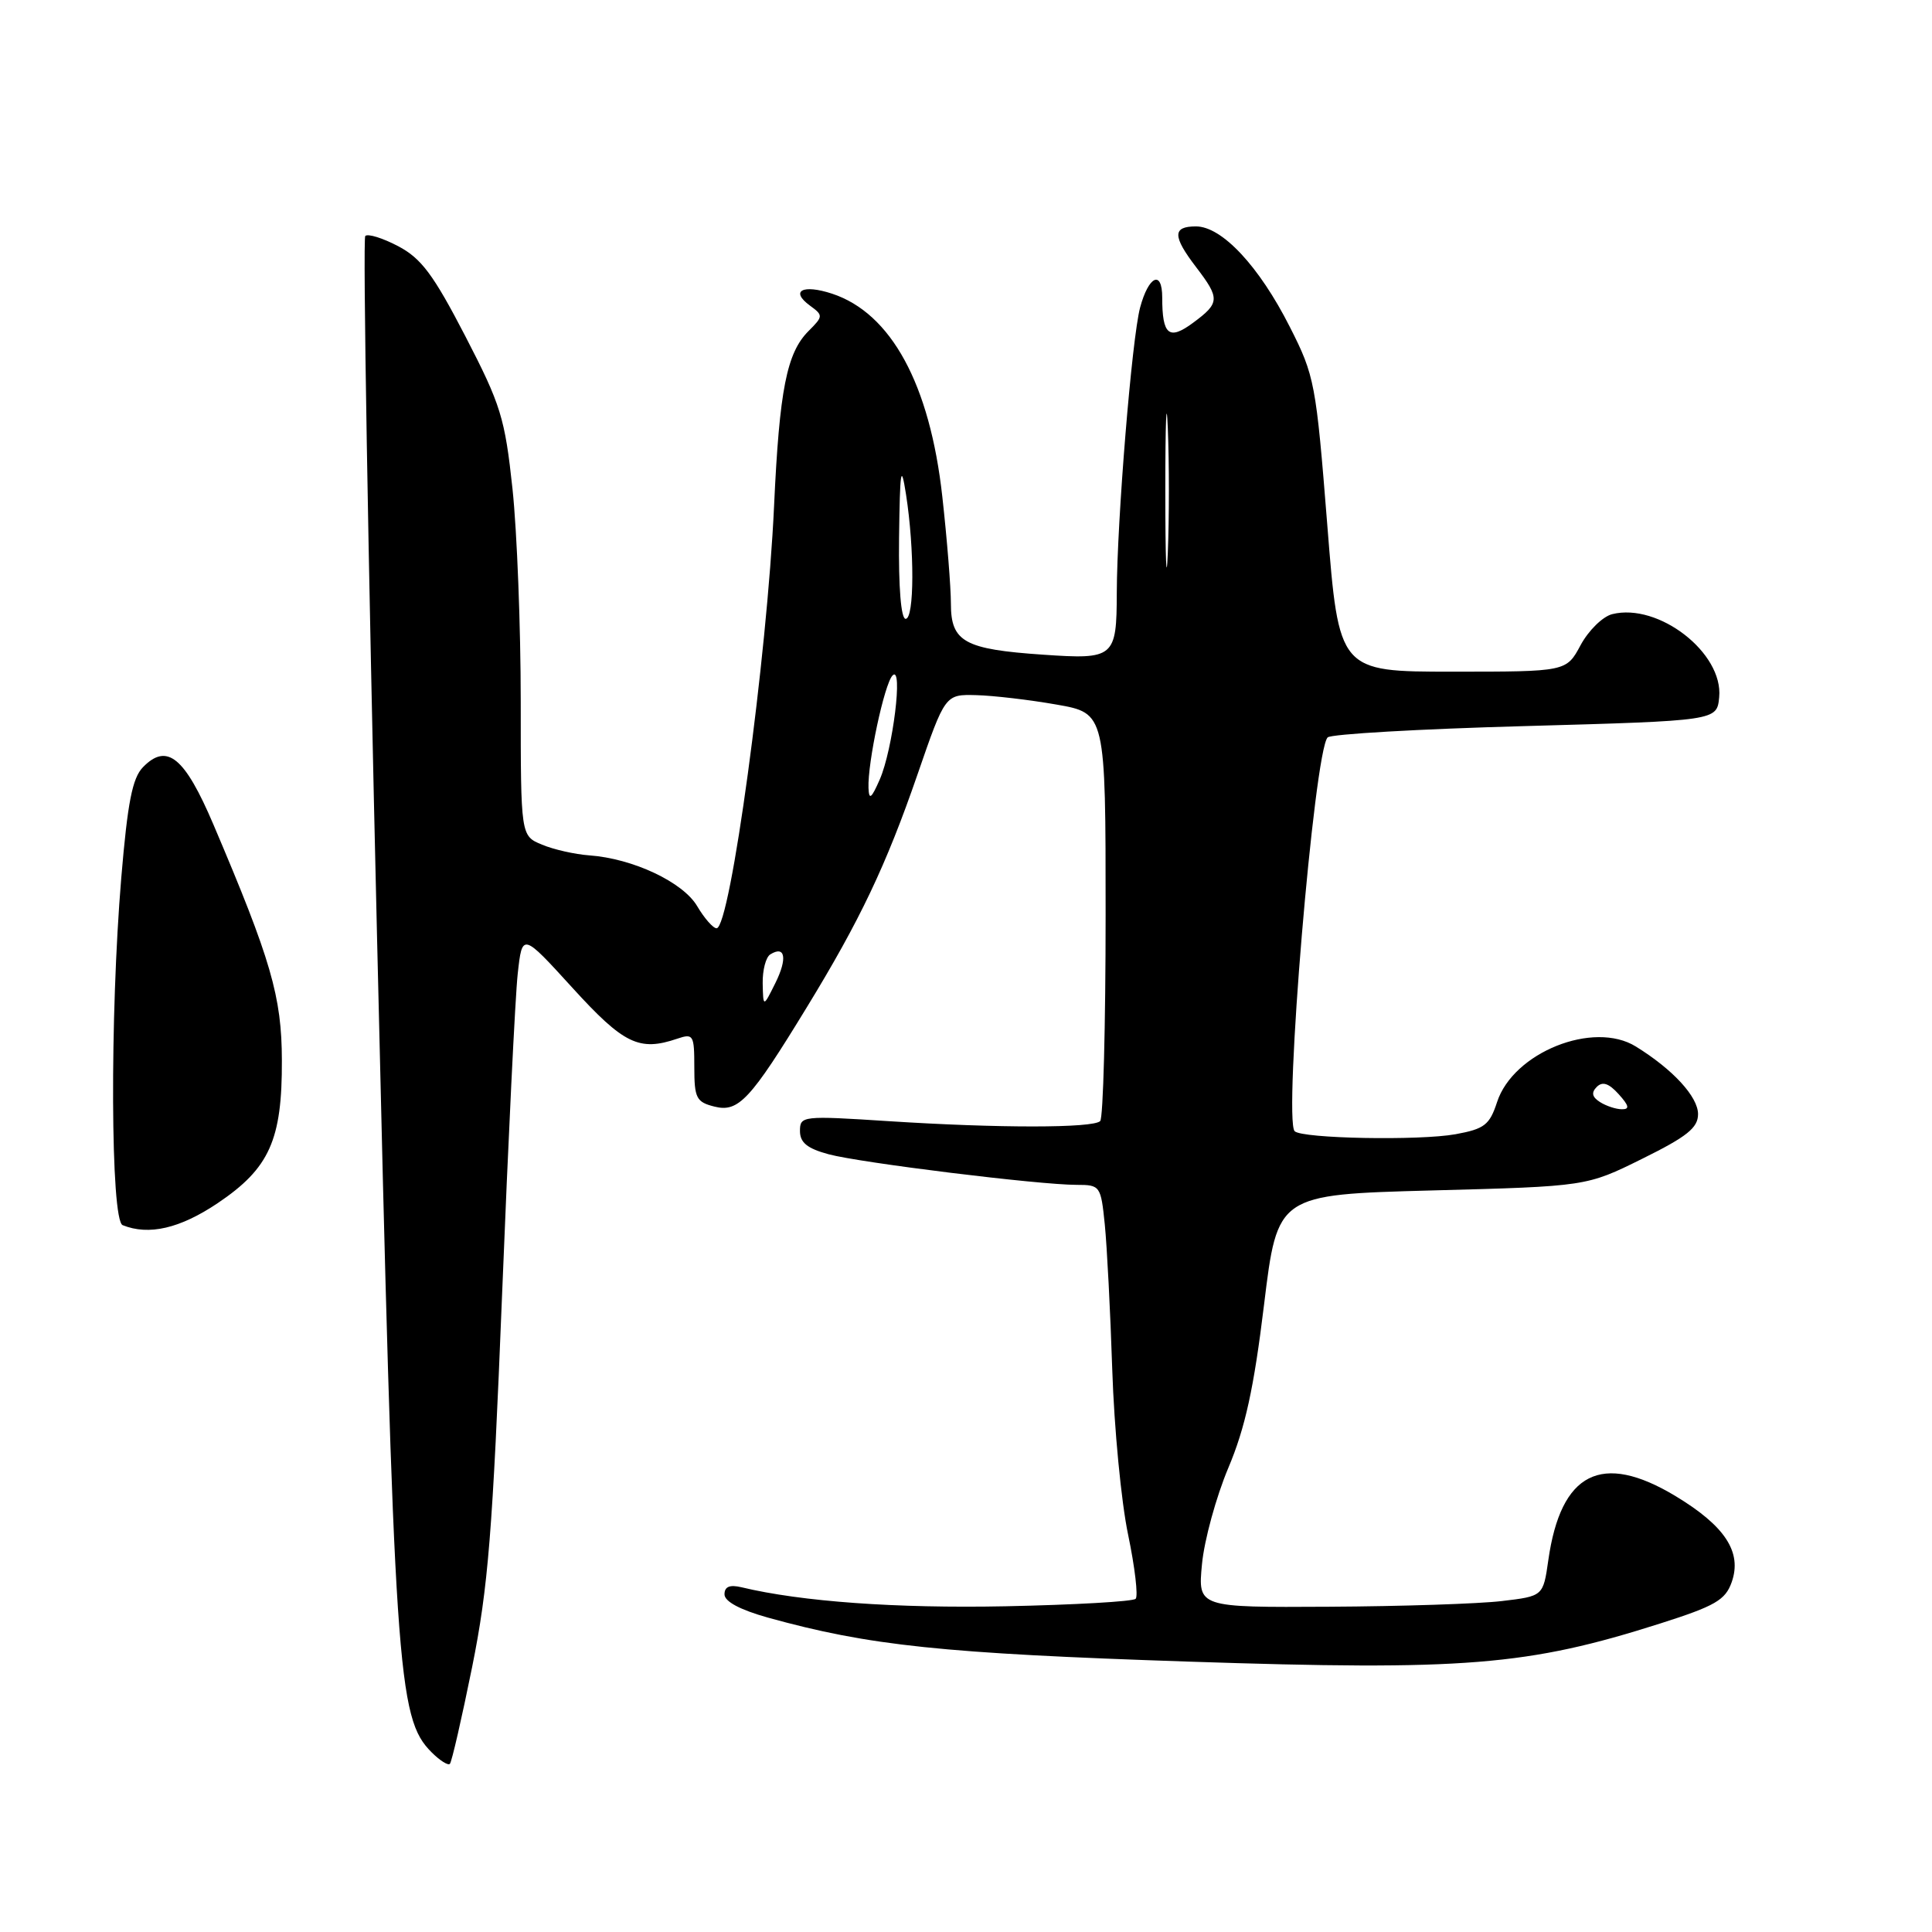 <?xml version="1.0" encoding="UTF-8" standalone="no"?>
<!DOCTYPE svg PUBLIC "-//W3C//DTD SVG 1.1//EN" "http://www.w3.org/Graphics/SVG/1.1/DTD/svg11.dtd" >
<svg xmlns="http://www.w3.org/2000/svg" xmlns:xlink="http://www.w3.org/1999/xlink" version="1.1" viewBox="0 0 256 256">
 <g >
 <path fill="currentColor"
d=" M 62.56 220.89 C 64.69 210.31 65.27 203.09 66.53 171.50 C 67.34 151.15 68.27 132.04 68.60 129.04 C 69.20 123.59 69.20 123.59 75.85 130.89 C 82.65 138.36 84.70 139.35 89.75 137.63 C 91.87 136.91 92.00 137.14 92.00 141.41 C 92.00 145.51 92.27 146.03 94.67 146.63 C 97.85 147.43 99.42 145.74 106.89 133.50 C 113.95 121.96 117.42 114.65 121.57 102.63 C 125.24 92.00 125.24 92.00 129.37 92.11 C 131.64 92.17 136.43 92.73 140.00 93.36 C 146.50 94.50 146.50 94.50 146.50 121.17 C 146.50 135.84 146.18 148.16 145.78 148.55 C 144.84 149.49 132.31 149.50 117.75 148.56 C 106.31 147.82 106.00 147.86 106.00 149.86 C 106.00 151.40 106.96 152.18 109.81 152.95 C 114.03 154.08 137.67 157.00 142.67 157.00 C 145.78 157.00 145.87 157.13 146.39 162.25 C 146.68 165.14 147.13 173.80 147.38 181.50 C 147.63 189.20 148.57 199.03 149.48 203.35 C 150.38 207.67 150.83 211.50 150.48 211.85 C 150.13 212.21 142.37 212.65 133.24 212.84 C 118.78 213.13 106.18 212.23 98.25 210.32 C 96.69 209.95 96.00 210.24 96.00 211.26 C 96.00 212.21 98.07 213.31 101.75 214.34 C 115.18 218.07 124.94 219.09 157.43 220.17 C 194.09 221.39 202.40 220.72 219.99 215.12 C 227.27 212.80 228.62 212.02 229.46 209.64 C 230.86 205.66 228.58 202.19 221.97 198.21 C 212.21 192.35 206.82 195.08 205.16 206.73 C 204.48 211.50 204.48 211.50 198.99 212.15 C 195.97 212.51 185.68 212.85 176.11 212.90 C 158.72 213.00 158.72 213.00 159.27 207.25 C 159.57 204.09 161.14 198.35 162.76 194.50 C 165.00 189.19 166.14 183.98 167.49 172.90 C 169.27 158.29 169.27 158.29 189.74 157.74 C 210.22 157.20 210.22 157.20 217.61 153.54 C 223.54 150.61 225.00 149.44 225.00 147.63 C 225.00 145.33 221.68 141.71 216.76 138.67 C 211.15 135.19 200.52 139.45 198.37 146.03 C 197.38 149.06 196.70 149.59 192.87 150.29 C 188.08 151.16 172.53 150.87 171.55 149.89 C 170.04 148.38 174.13 99.55 175.92 97.71 C 176.34 97.27 188.12 96.59 202.09 96.21 C 227.50 95.50 227.50 95.50 227.80 92.39 C 228.37 86.52 219.76 79.84 213.62 81.38 C 212.36 81.70 210.49 83.54 209.44 85.48 C 207.55 89.00 207.55 89.00 192.48 89.00 C 177.41 89.00 177.41 89.00 175.87 69.53 C 174.38 50.77 174.20 49.80 170.91 43.32 C 166.84 35.27 161.91 30.00 158.47 30.00 C 155.35 30.00 155.35 31.29 158.50 35.41 C 161.67 39.56 161.64 40.15 158.09 42.77 C 154.89 45.14 154.00 44.40 154.00 39.42 C 154.00 35.72 152.20 36.54 151.07 40.75 C 149.98 44.83 148.01 68.93 147.98 78.53 C 147.96 87.14 147.65 87.40 138.23 86.75 C 127.79 86.04 126.00 85.05 126.00 80.00 C 126.00 77.84 125.49 71.44 124.86 65.79 C 123.21 50.92 118.09 41.51 110.27 38.92 C 106.35 37.63 104.65 38.54 107.33 40.50 C 109.09 41.79 109.09 41.91 107.13 43.87 C 104.25 46.75 103.28 51.63 102.57 67.00 C 101.65 87.06 96.76 123.00 94.95 123.00 C 94.49 123.00 93.33 121.68 92.38 120.07 C 90.50 116.88 83.85 113.75 78.07 113.34 C 76.18 113.20 73.36 112.57 71.82 111.92 C 69.00 110.76 69.00 110.76 69.00 92.92 C 69.00 83.11 68.51 70.45 67.91 64.79 C 66.90 55.38 66.37 53.65 61.66 44.55 C 57.42 36.37 55.83 34.24 52.76 32.62 C 50.70 31.54 48.74 30.93 48.40 31.27 C 48.06 31.60 48.76 73.42 49.96 124.19 C 52.25 221.80 52.64 227.64 57.19 232.19 C 58.28 233.28 59.37 233.97 59.61 233.72 C 59.86 233.47 61.18 227.70 62.56 220.89 Z  M 28.85 159.42 C 35.71 154.80 37.39 151.06 37.35 140.50 C 37.33 132.05 35.93 127.23 28.29 109.28 C 24.47 100.31 22.13 98.39 18.95 101.65 C 17.54 103.09 16.91 106.30 16.07 116.30 C 14.54 134.59 14.65 161.69 16.25 162.34 C 19.72 163.74 23.85 162.78 28.85 159.42 Z  M 212.01 146.03 C 210.95 145.36 210.83 144.77 211.58 144.02 C 212.34 143.26 213.18 143.54 214.48 144.98 C 215.86 146.51 215.97 147.00 214.90 146.98 C 214.13 146.98 212.83 146.55 212.01 146.03 Z  M 101.06 130.31 C 101.03 128.55 101.48 126.82 102.07 126.46 C 104.05 125.23 104.36 127.00 102.74 130.26 C 101.13 133.50 101.13 133.50 101.06 130.31 Z  M 115.08 104.42 C 114.95 101.08 117.19 90.59 118.27 89.50 C 119.70 88.05 118.31 99.32 116.57 103.29 C 115.46 105.82 115.15 106.06 115.08 104.42 Z  M 119.13 71.25 C 119.25 62.20 119.39 61.29 120.05 65.50 C 121.19 72.81 121.16 82.00 120.00 82.00 C 119.39 82.00 119.05 77.84 119.13 71.25 Z  M 154.41 65.00 C 154.41 55.92 154.56 52.21 154.74 56.75 C 154.93 61.29 154.93 68.71 154.74 73.25 C 154.56 77.79 154.41 74.08 154.41 65.00 Z "/>
</g>
</svg>